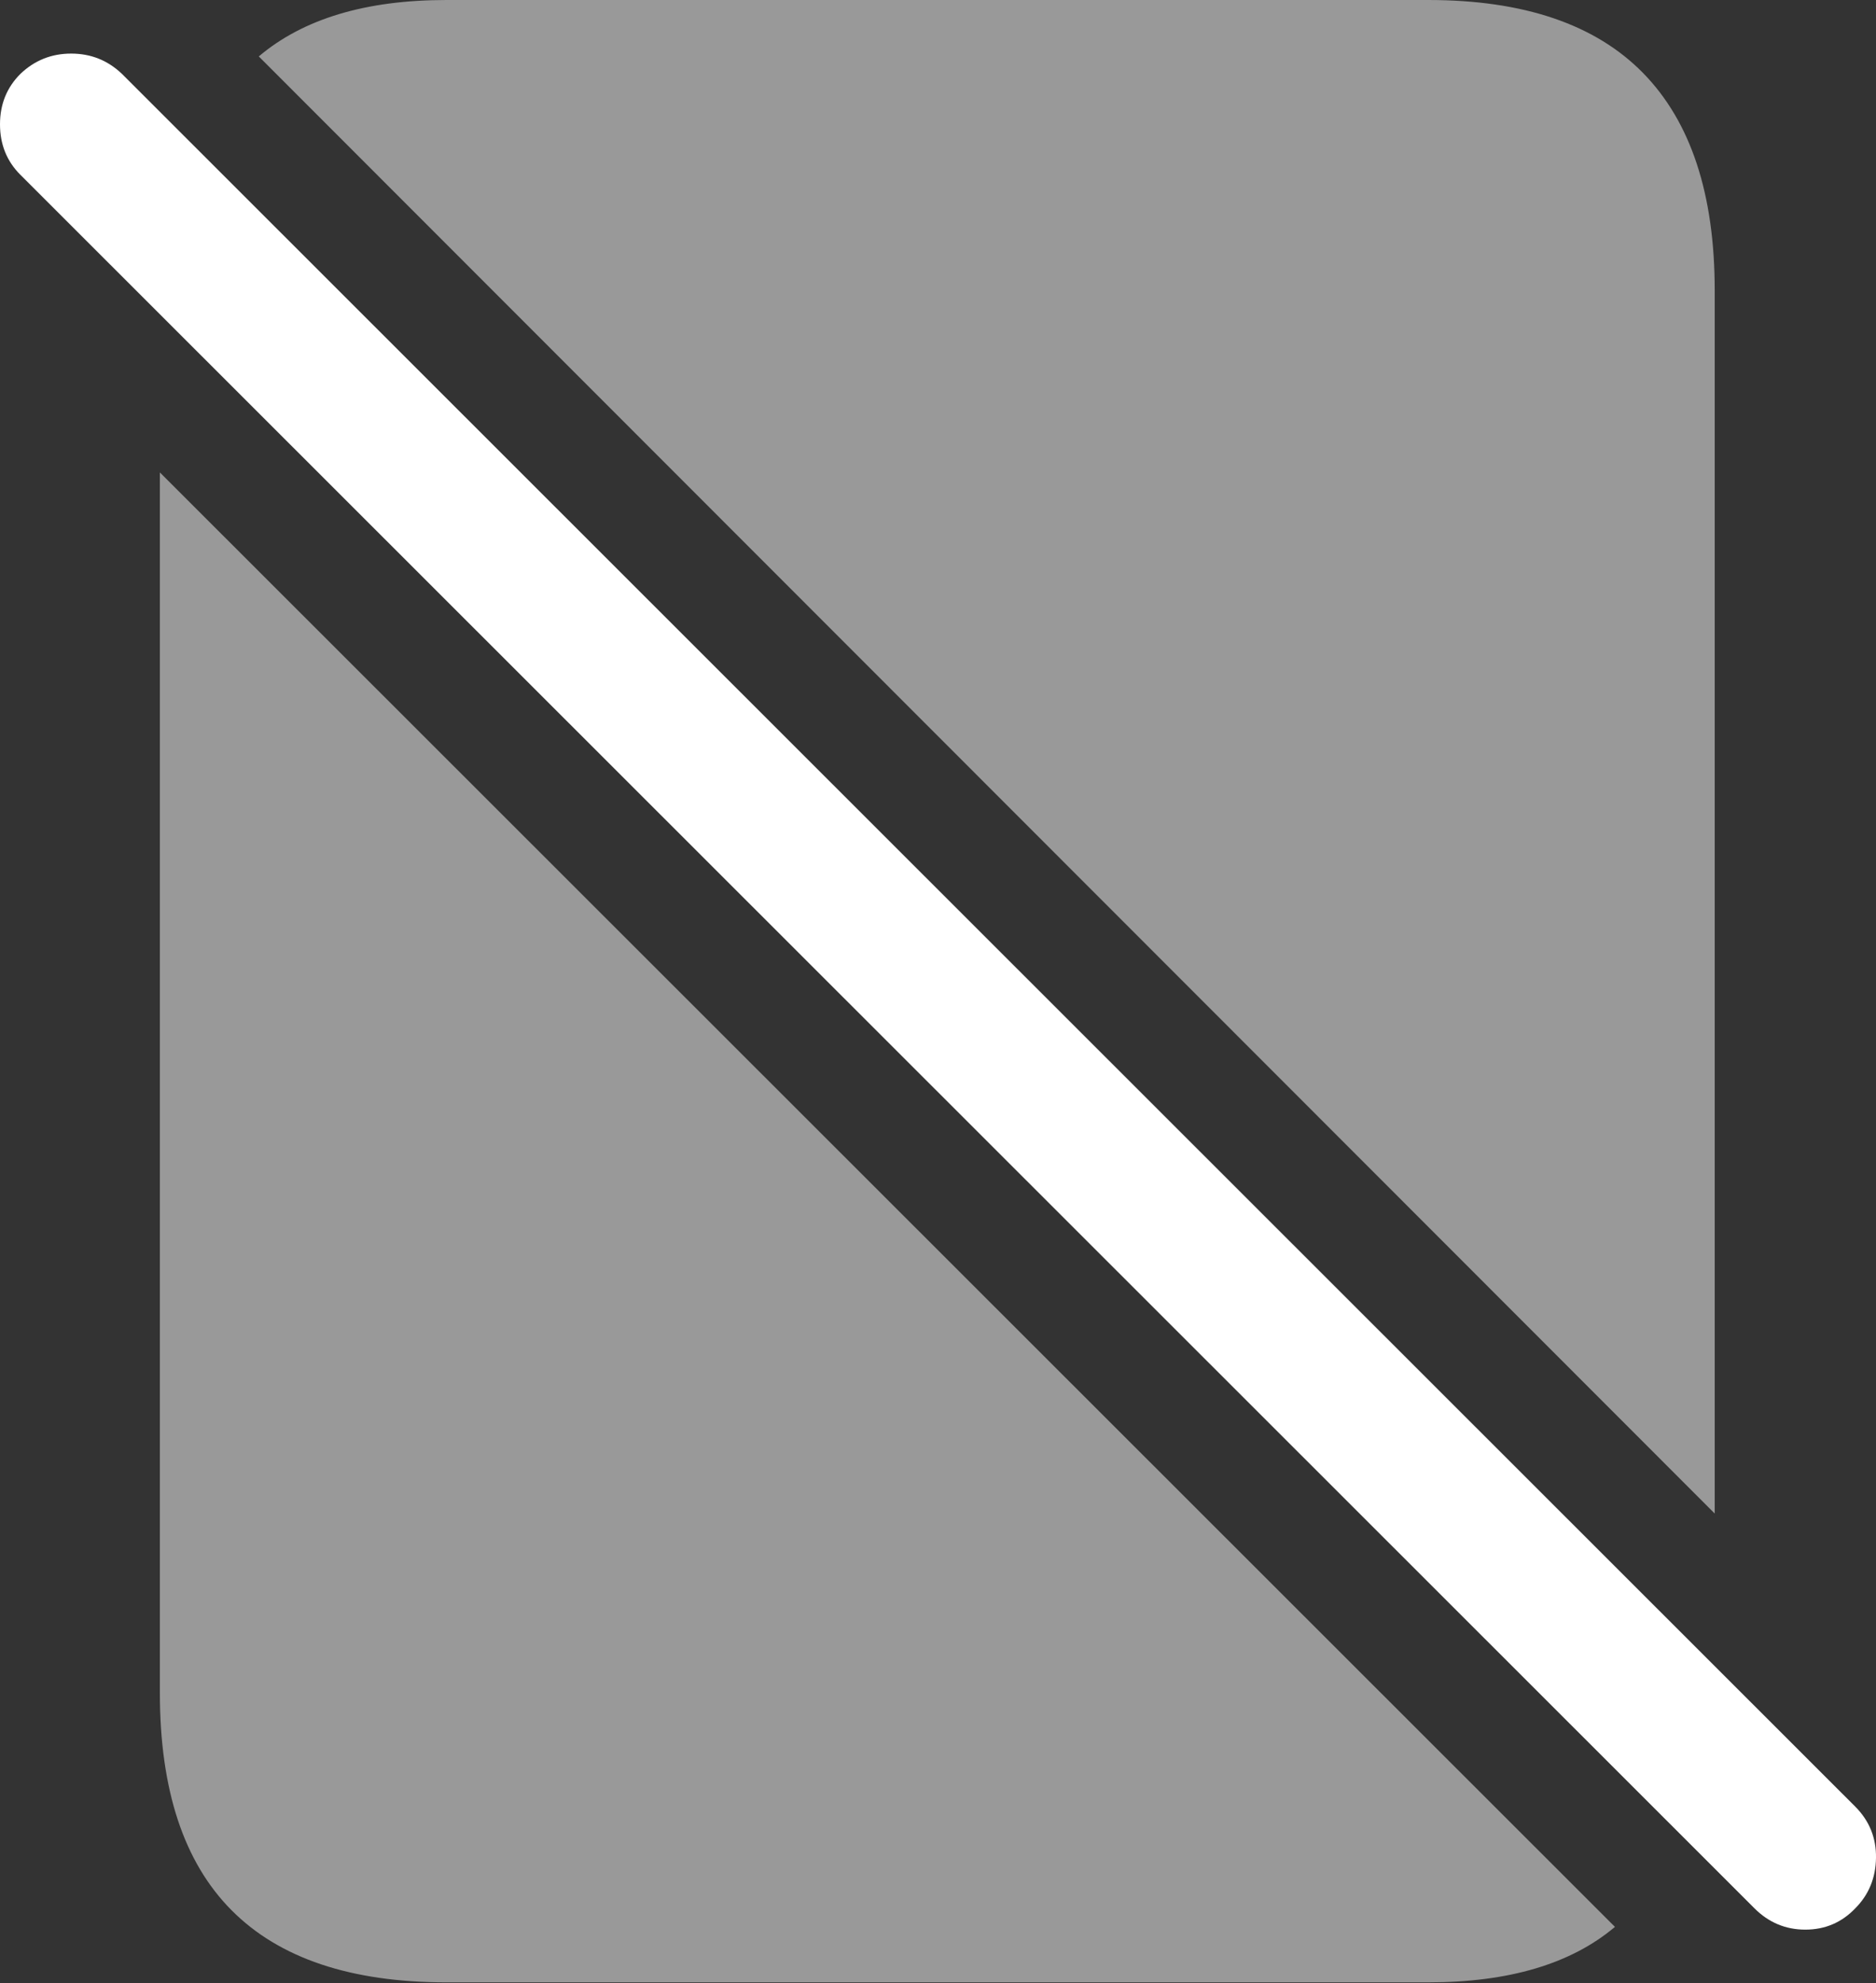 <?xml version="1.0" encoding="UTF-8"?>
<!--Generator: Apple Native CoreSVG 175.5-->
<!DOCTYPE svg
PUBLIC "-//W3C//DTD SVG 1.1//EN"
       "http://www.w3.org/Graphics/SVG/1.1/DTD/svg11.dtd">
<svg version="1.1" xmlns="http://www.w3.org/2000/svg" xmlns:xlink="http://www.w3.org/1999/xlink" width="19.819" height="20.947">
 <rect width="100%" height="100%" fill="#333333" stroke="none"/>
 <g>
  <rect height="20.947" opacity="0" width="19.819" x="0" y="0"/>
  <path d="M1.689 4.99L1.689 17.881Q1.689 19.414 2.446 20.176Q3.203 20.938 4.717 20.938L15.088 20.938Q16.367 20.938 17.061 20.352ZM18.115 15.986L18.115 3.066Q18.115 1.543 17.358 0.771Q16.602 0 15.088 0L4.717 0Q3.438 0 2.734 0.596Z" fill="rgba(255,255,255,0.5)"/>
  <path d="M18.535 20.156Q18.76 20.381 19.072 20.381Q19.385 20.381 19.6 20.156Q19.814 19.941 19.819 19.624Q19.824 19.307 19.6 19.082L1.289 0.781Q1.064 0.566 0.752 0.566Q0.439 0.566 0.215 0.781Q0 0.996 0 1.313Q0 1.631 0.215 1.846Z" fill="#ffffff"/>
 </g>
</svg>
